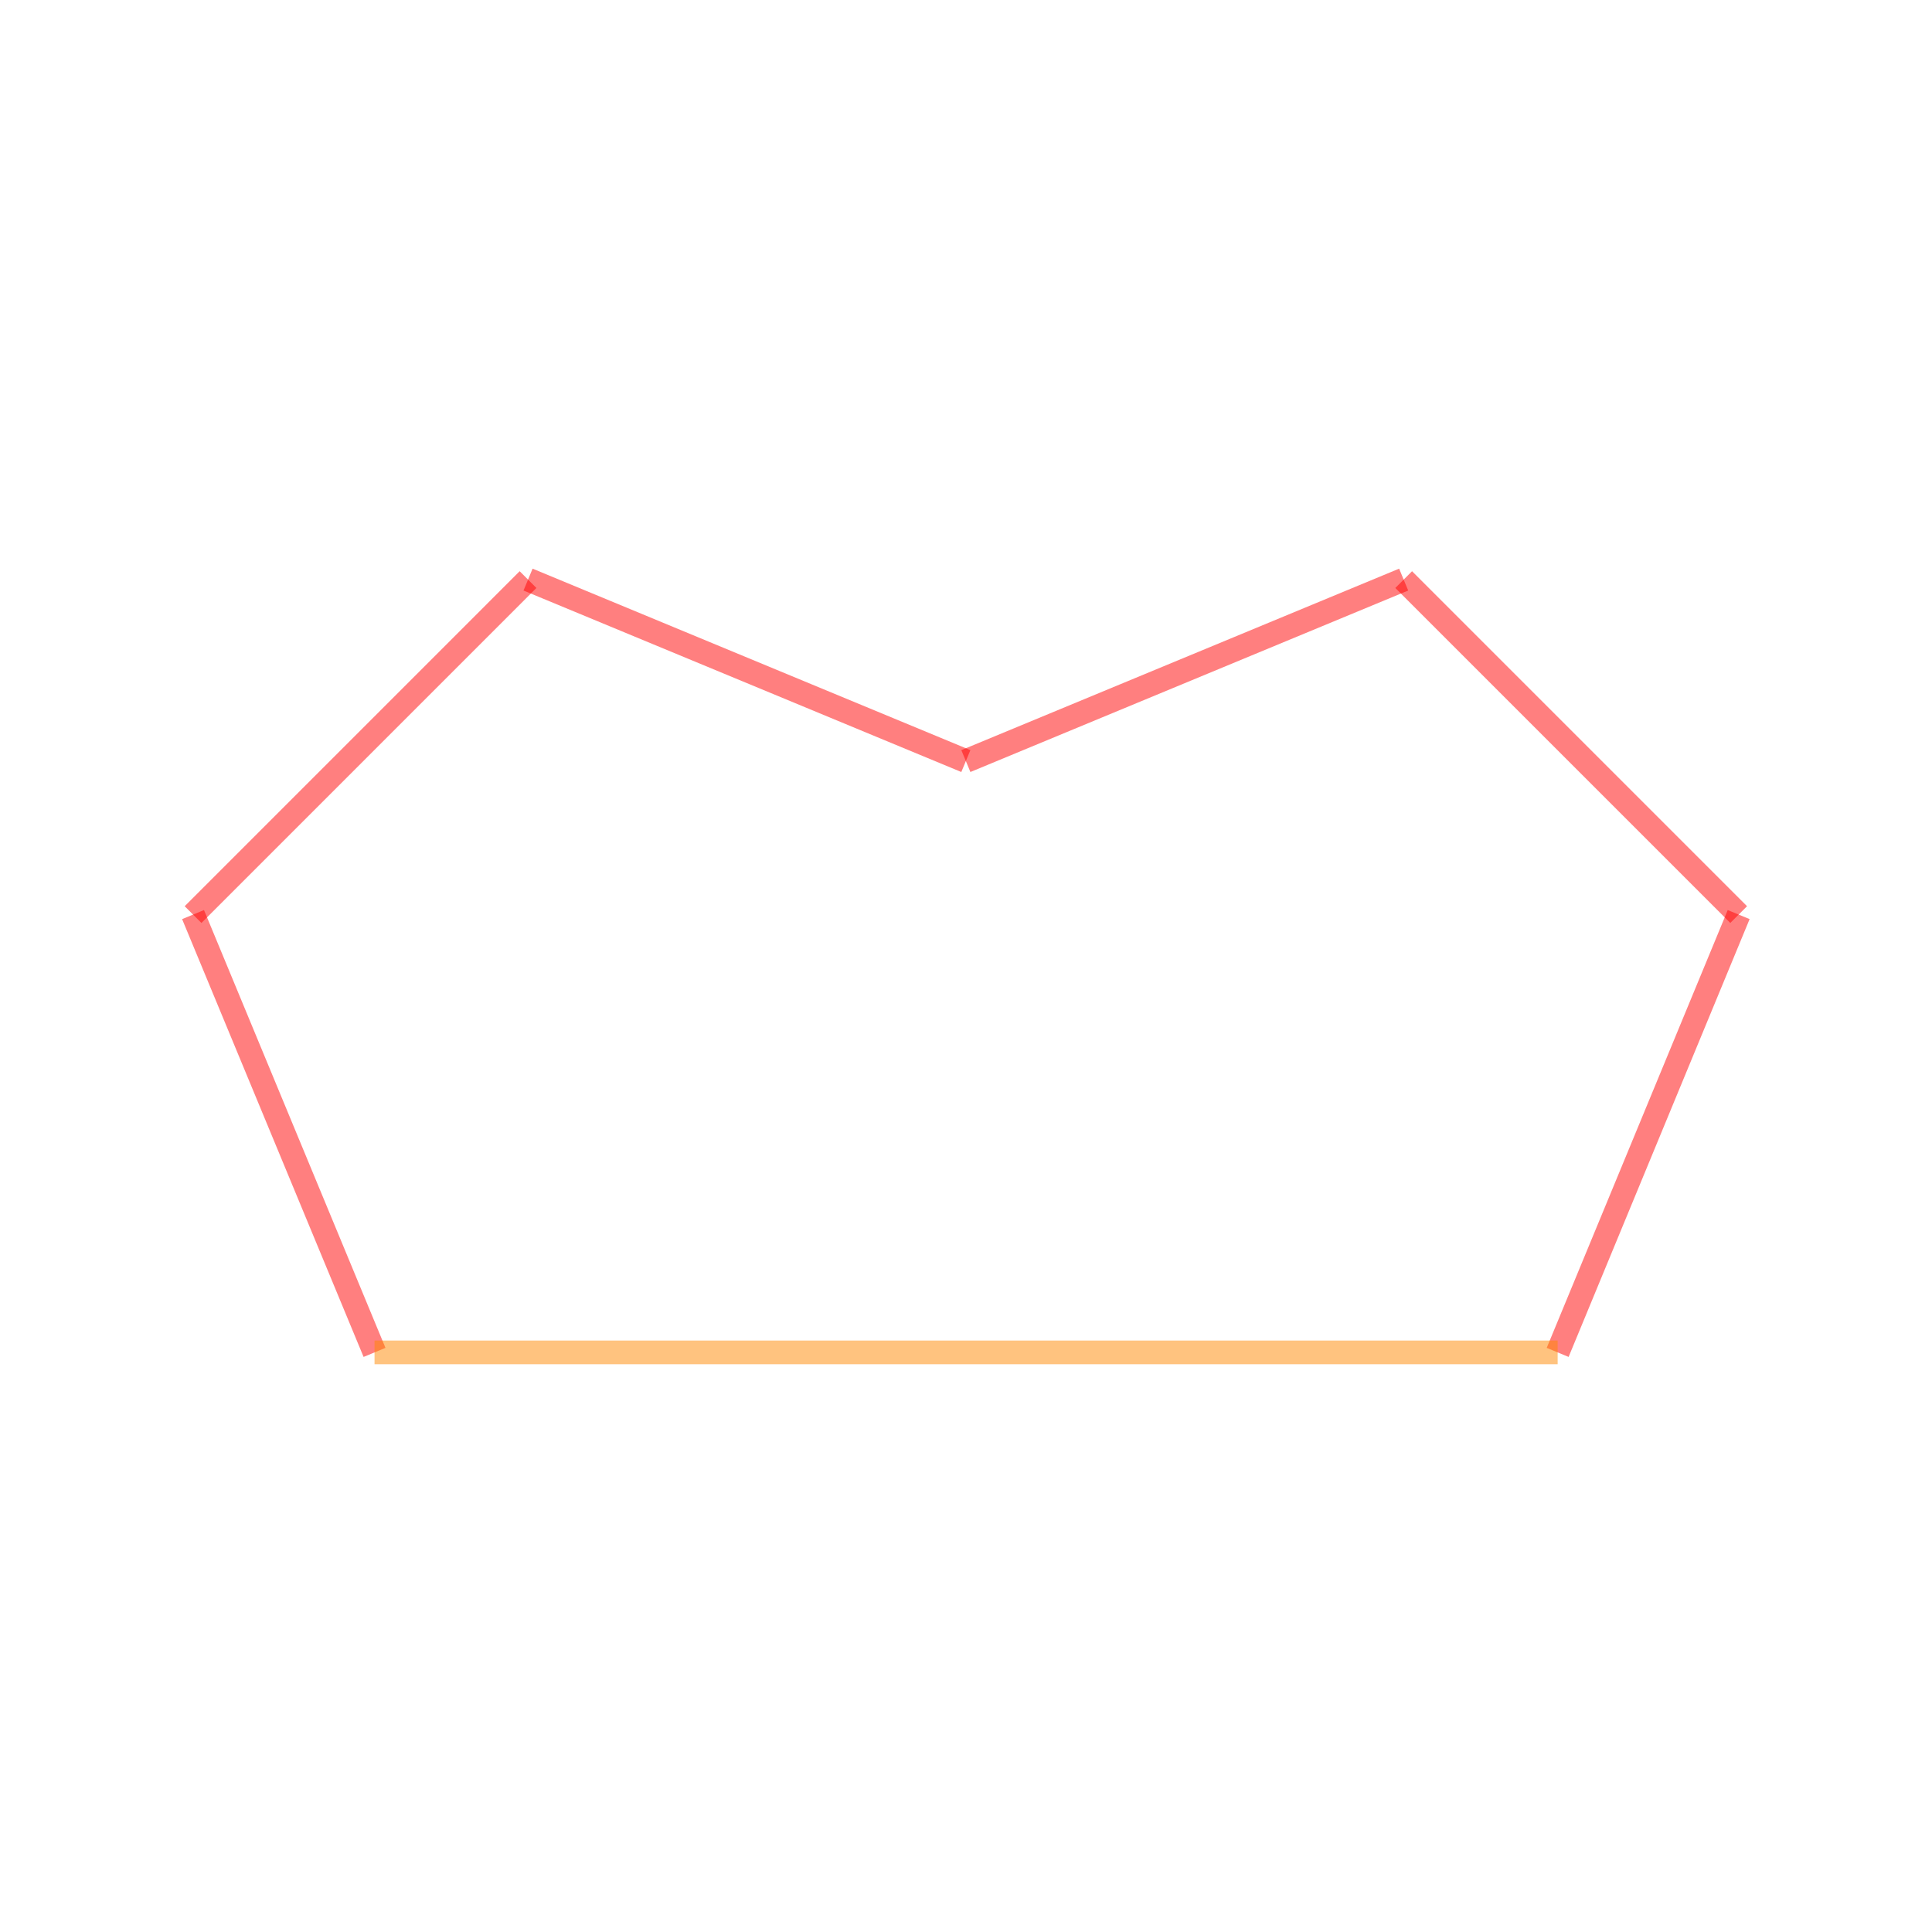 <svg xmlns="http://www.w3.org/2000/svg" width="200" height="200">
<g transform="translate(100,100)">
<g transform="translate(-61.229,40) scale(49.05 -49.05)">
<g stroke="#f00" stroke-opacity="0.5" stroke-width="0.05">
<line x1="0" y1="0" x2="-0.383" y2="0.924"/>
<line x1="-0.383" y1="0.924" x2="0.324" y2="1.631"/>
<line x1="0.324" y1="1.631" x2="1.248" y2="1.248"/>
<line x1="1.248" y1="1.248" x2="2.172" y2="1.631"/>
<line x1="2.172" y1="1.631" x2="2.879" y2="0.924"/>
<line x1="2.879" y1="0.924" x2="2.497" y2="0"/>
</g>
<g stroke="#f80" stroke-opacity="0.5" stroke-width="0.05">
<line x1="2.497" y1="0" x2="0" y2="0"/>
</g>
</g>
</g>
</svg>